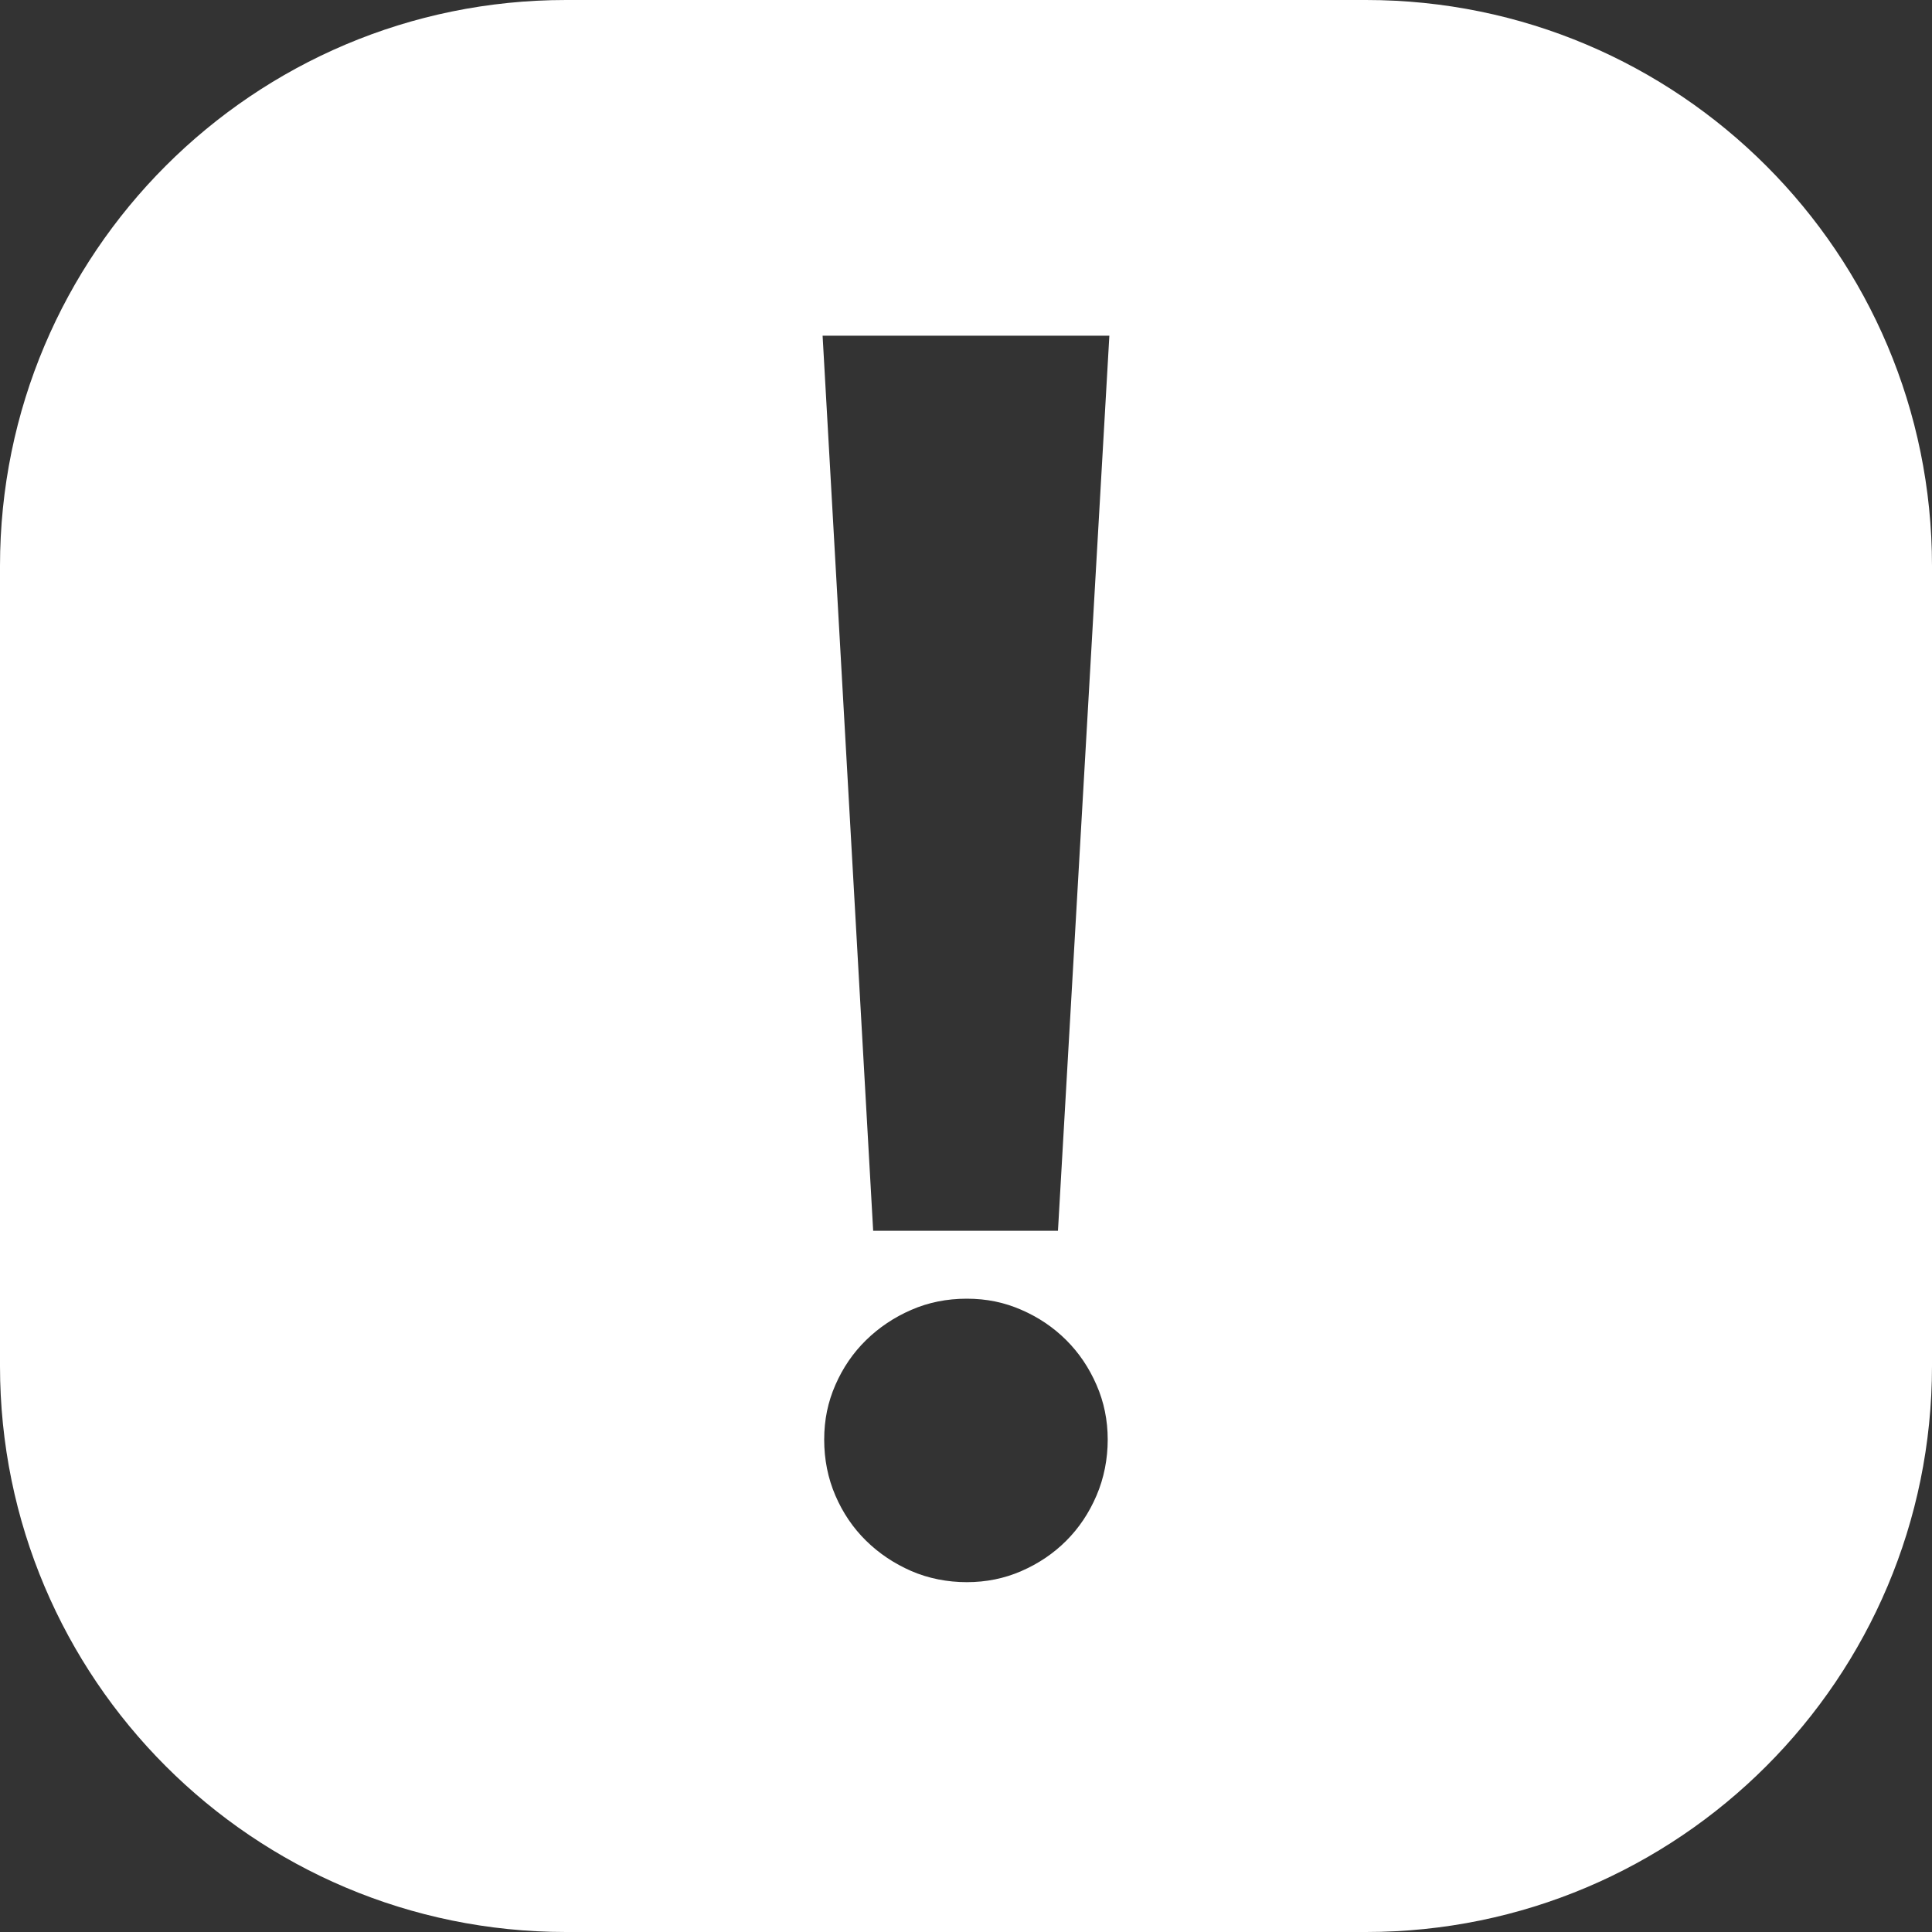 <svg width="40" height="40" viewBox="0 0 40 40" fill="none" xmlns="http://www.w3.org/2000/svg" xmlns:xlink="http://www.w3.org/1999/xlink">
	<rect x="0" y="0" width="40" height="40" fill="#333333" stroke="none"/>
	<desc>
			Created with Pixso.
	</desc>
	<defs/>
	<path id="Vector" d="M28.281 0L11.719 0C5.247 0 0 5.247 0 11.719L0 28.281C0 34.753 5.247 40 11.719 40L28.281 40C34.753 40 40 34.753 40 28.281L40 11.719C40 5.247 34.753 0 28.281 0ZM22.702 30.964C22.548 31.324 22.339 31.636 22.076 31.899C21.812 32.163 21.504 32.371 21.149 32.526C20.795 32.681 20.417 32.757 20.016 32.757C19.616 32.757 19.221 32.68 18.866 32.526C18.512 32.371 18.2 32.163 17.931 31.899C17.663 31.636 17.451 31.324 17.296 30.964C17.141 30.604 17.064 30.217 17.064 29.806C17.064 29.394 17.141 29.027 17.296 28.673C17.451 28.318 17.662 28.009 17.931 27.746C18.2 27.483 18.512 27.274 18.866 27.12C19.221 26.965 19.604 26.888 20.016 26.888C20.429 26.888 20.795 26.965 21.149 27.12C21.504 27.274 21.812 27.483 22.076 27.746C22.339 28.009 22.548 28.318 22.702 28.673C22.857 29.027 22.934 29.405 22.934 29.806C22.934 30.206 22.857 30.603 22.702 30.964ZM21.905 25.482L18.078 25.482L17.031 6.95L22.968 6.95L21.904 25.482L21.905 25.482Z" fill="#FFFFFF" fill-opacity="1" fill-rule="nonzero"/>
</svg>
